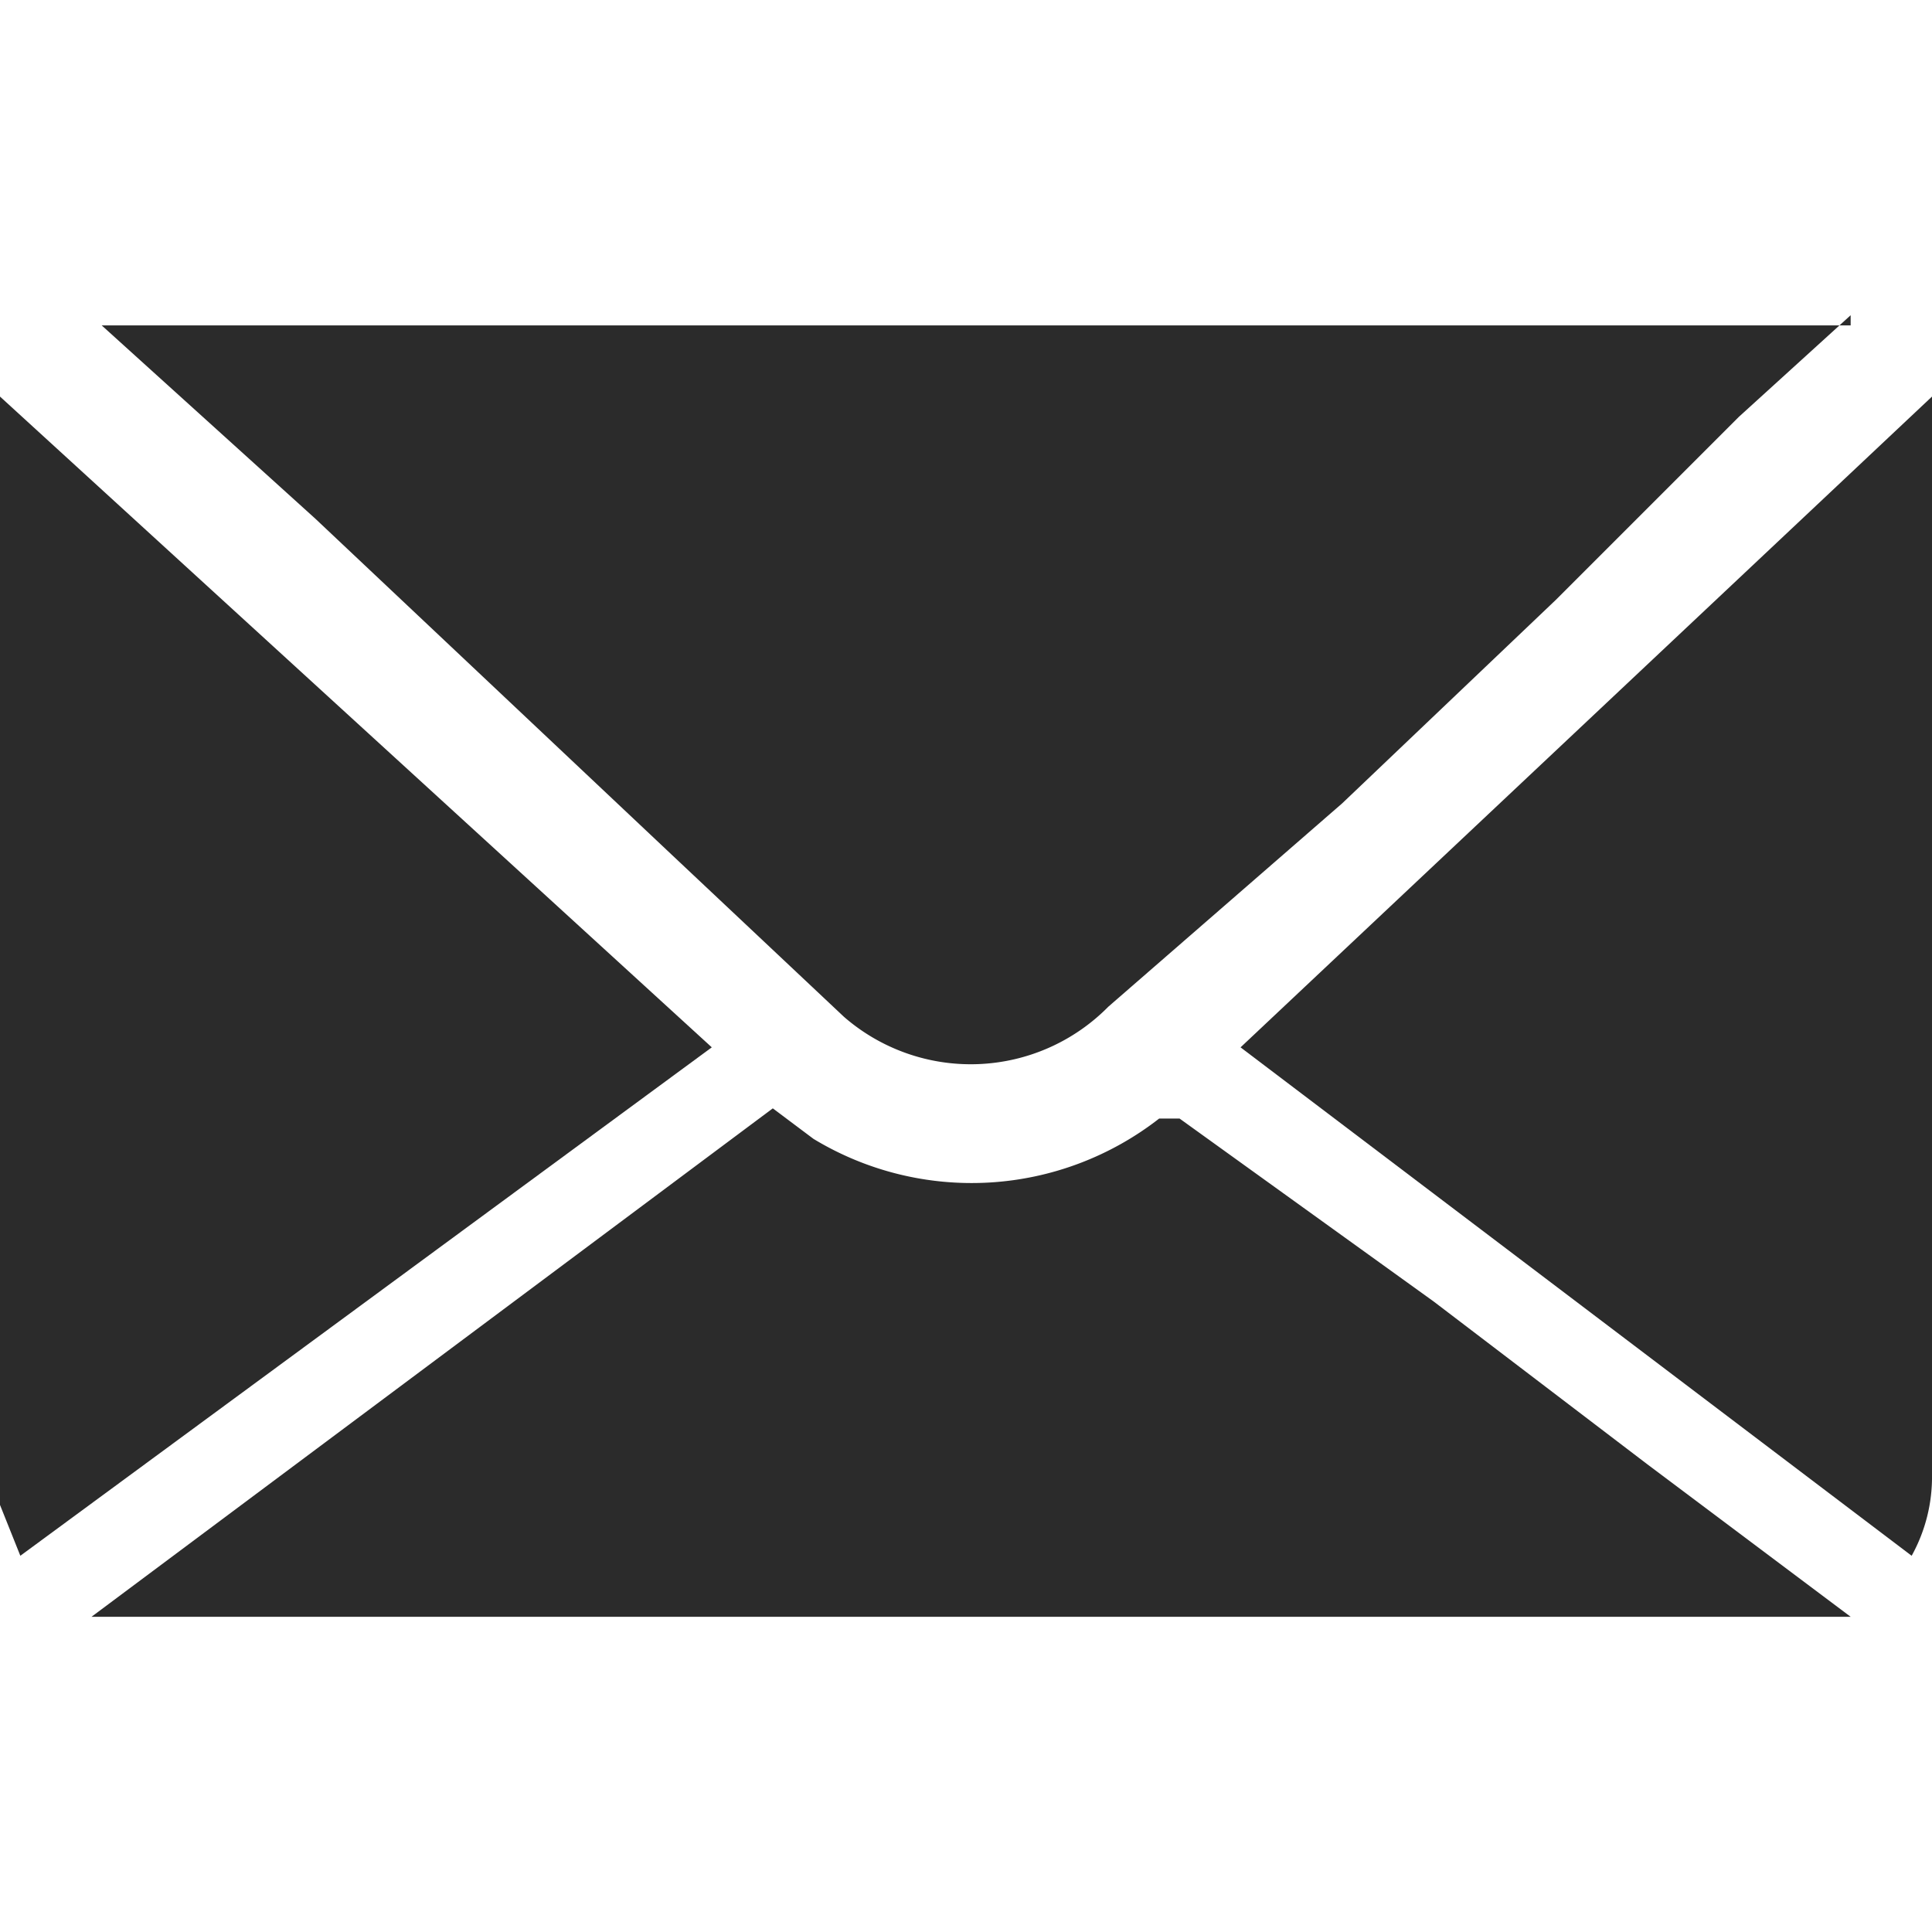 <svg id="Layer_1" data-name="Layer 1" xmlns="http://www.w3.org/2000/svg" viewBox="0 0 19 19"><defs><style>.cls-1{fill:#2b2b2b;}</style></defs><title>email</title><path class="cls-1" d="M0,4.2V3.9L7,10.3l-6.8,5L0,14.8V4.2Z"/><path class="cls-1" d="M18.2,3.1l-1.1,1L15.3,5.9l-2.1,2L10.9,9.9a1.9,1.9,0,0,1-2.6.1L6.6,8.4,3.1,5.1,1,3.2H18.2Z"/><path class="cls-1" d="M18.2,15.9H0.9l6.7-5L8,11.2a3,3,0,0,0,3.4-.2h0.2l2.5,1.8,2.1,1.6,2,1.5h0Z"/><path class="cls-1" d="M12.2,10.3L19,3.9V4.1a2,2,0,0,1,0,.3q0,5.1,0,10.1a1.6,1.6,0,0,1-.2.8Z"/></svg>